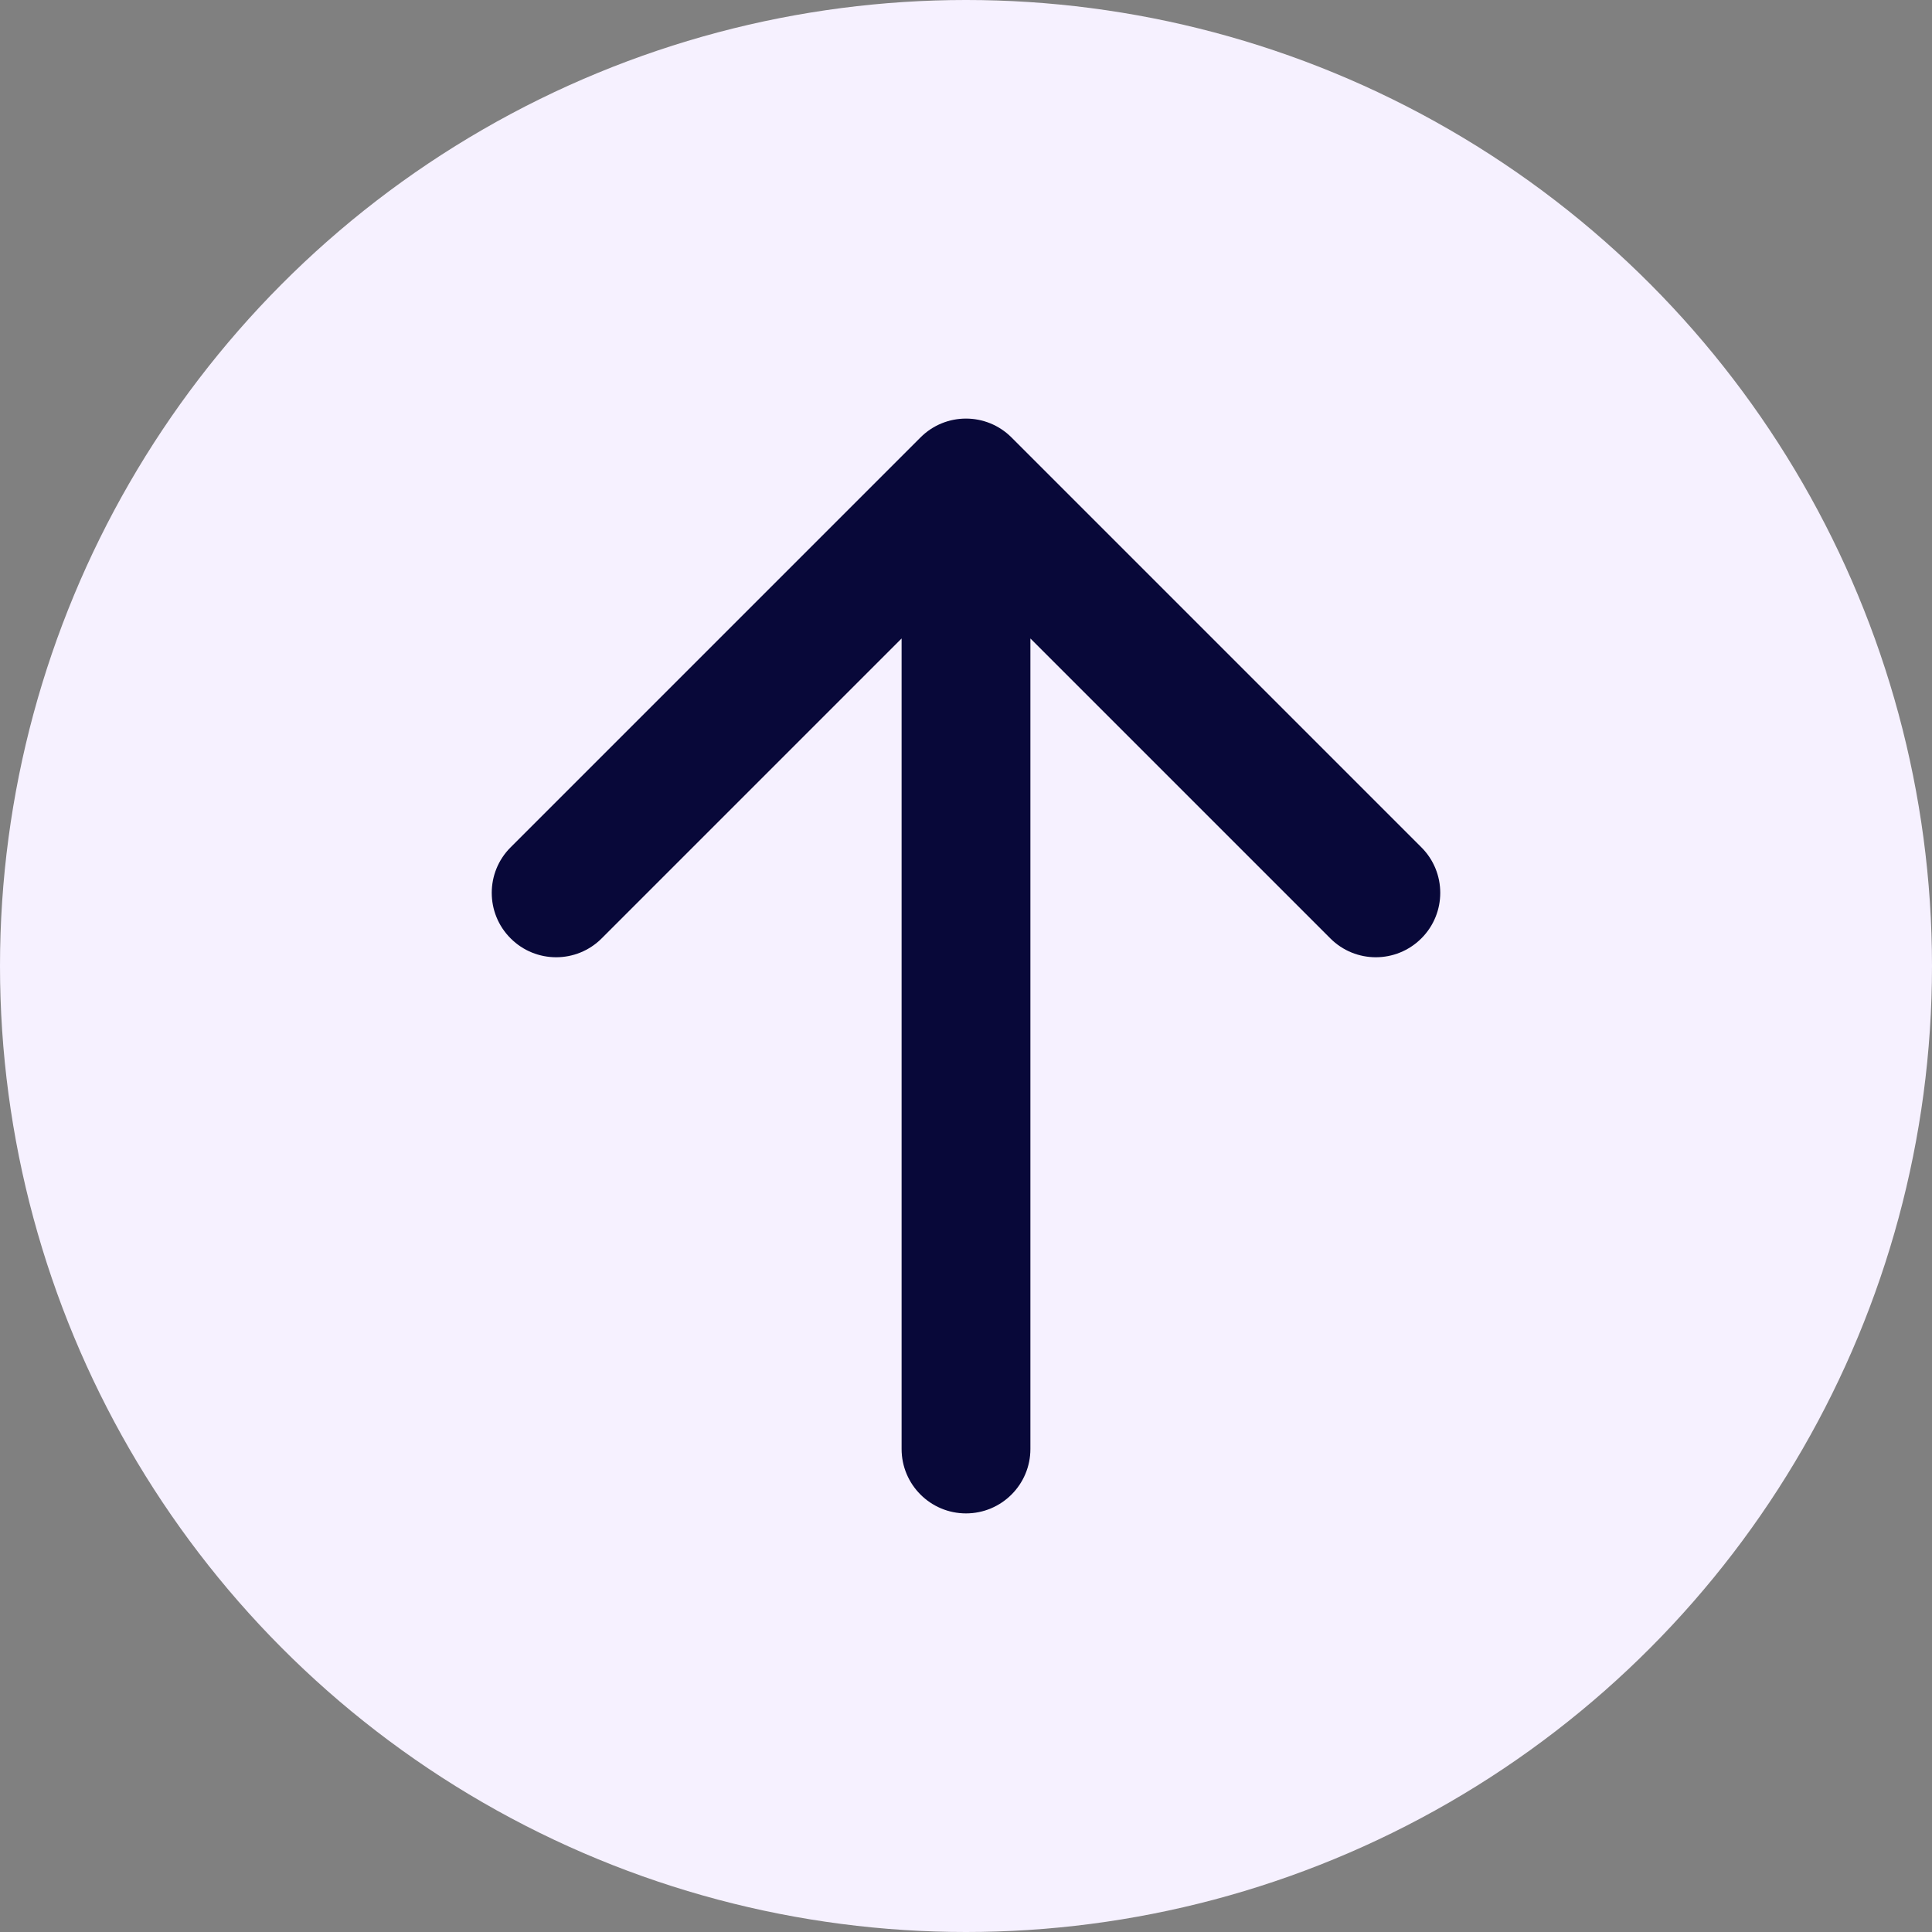 <svg width="30" height="30" viewBox="0 0 30 30" fill="none" xmlns="http://www.w3.org/2000/svg">
<rect x="0" y="0" width="30" height="30" fill="#808080" stroke="none"/>
<circle cx="15" cy="15" r="15" transform="rotate(180 15 15)" fill="#F6F1FF"/>
<path fill-rule="evenodd" clip-rule="evenodd" d="M7.929 13.157L14.293 6.793C14.683 6.402 15.316 6.402 15.707 6.793L22.071 13.157C22.462 13.547 22.462 14.181 22.071 14.571C21.68 14.962 21.047 14.962 20.657 14.571L16 9.914L16 22.5C16 23.052 15.552 23.5 15 23.5C14.448 23.5 14 23.052 14 22.5L14 9.914L9.343 14.571C8.953 14.962 8.319 14.962 7.929 14.571C7.538 14.181 7.538 13.547 7.929 13.157Z" fill="#080839"/>
</svg>
